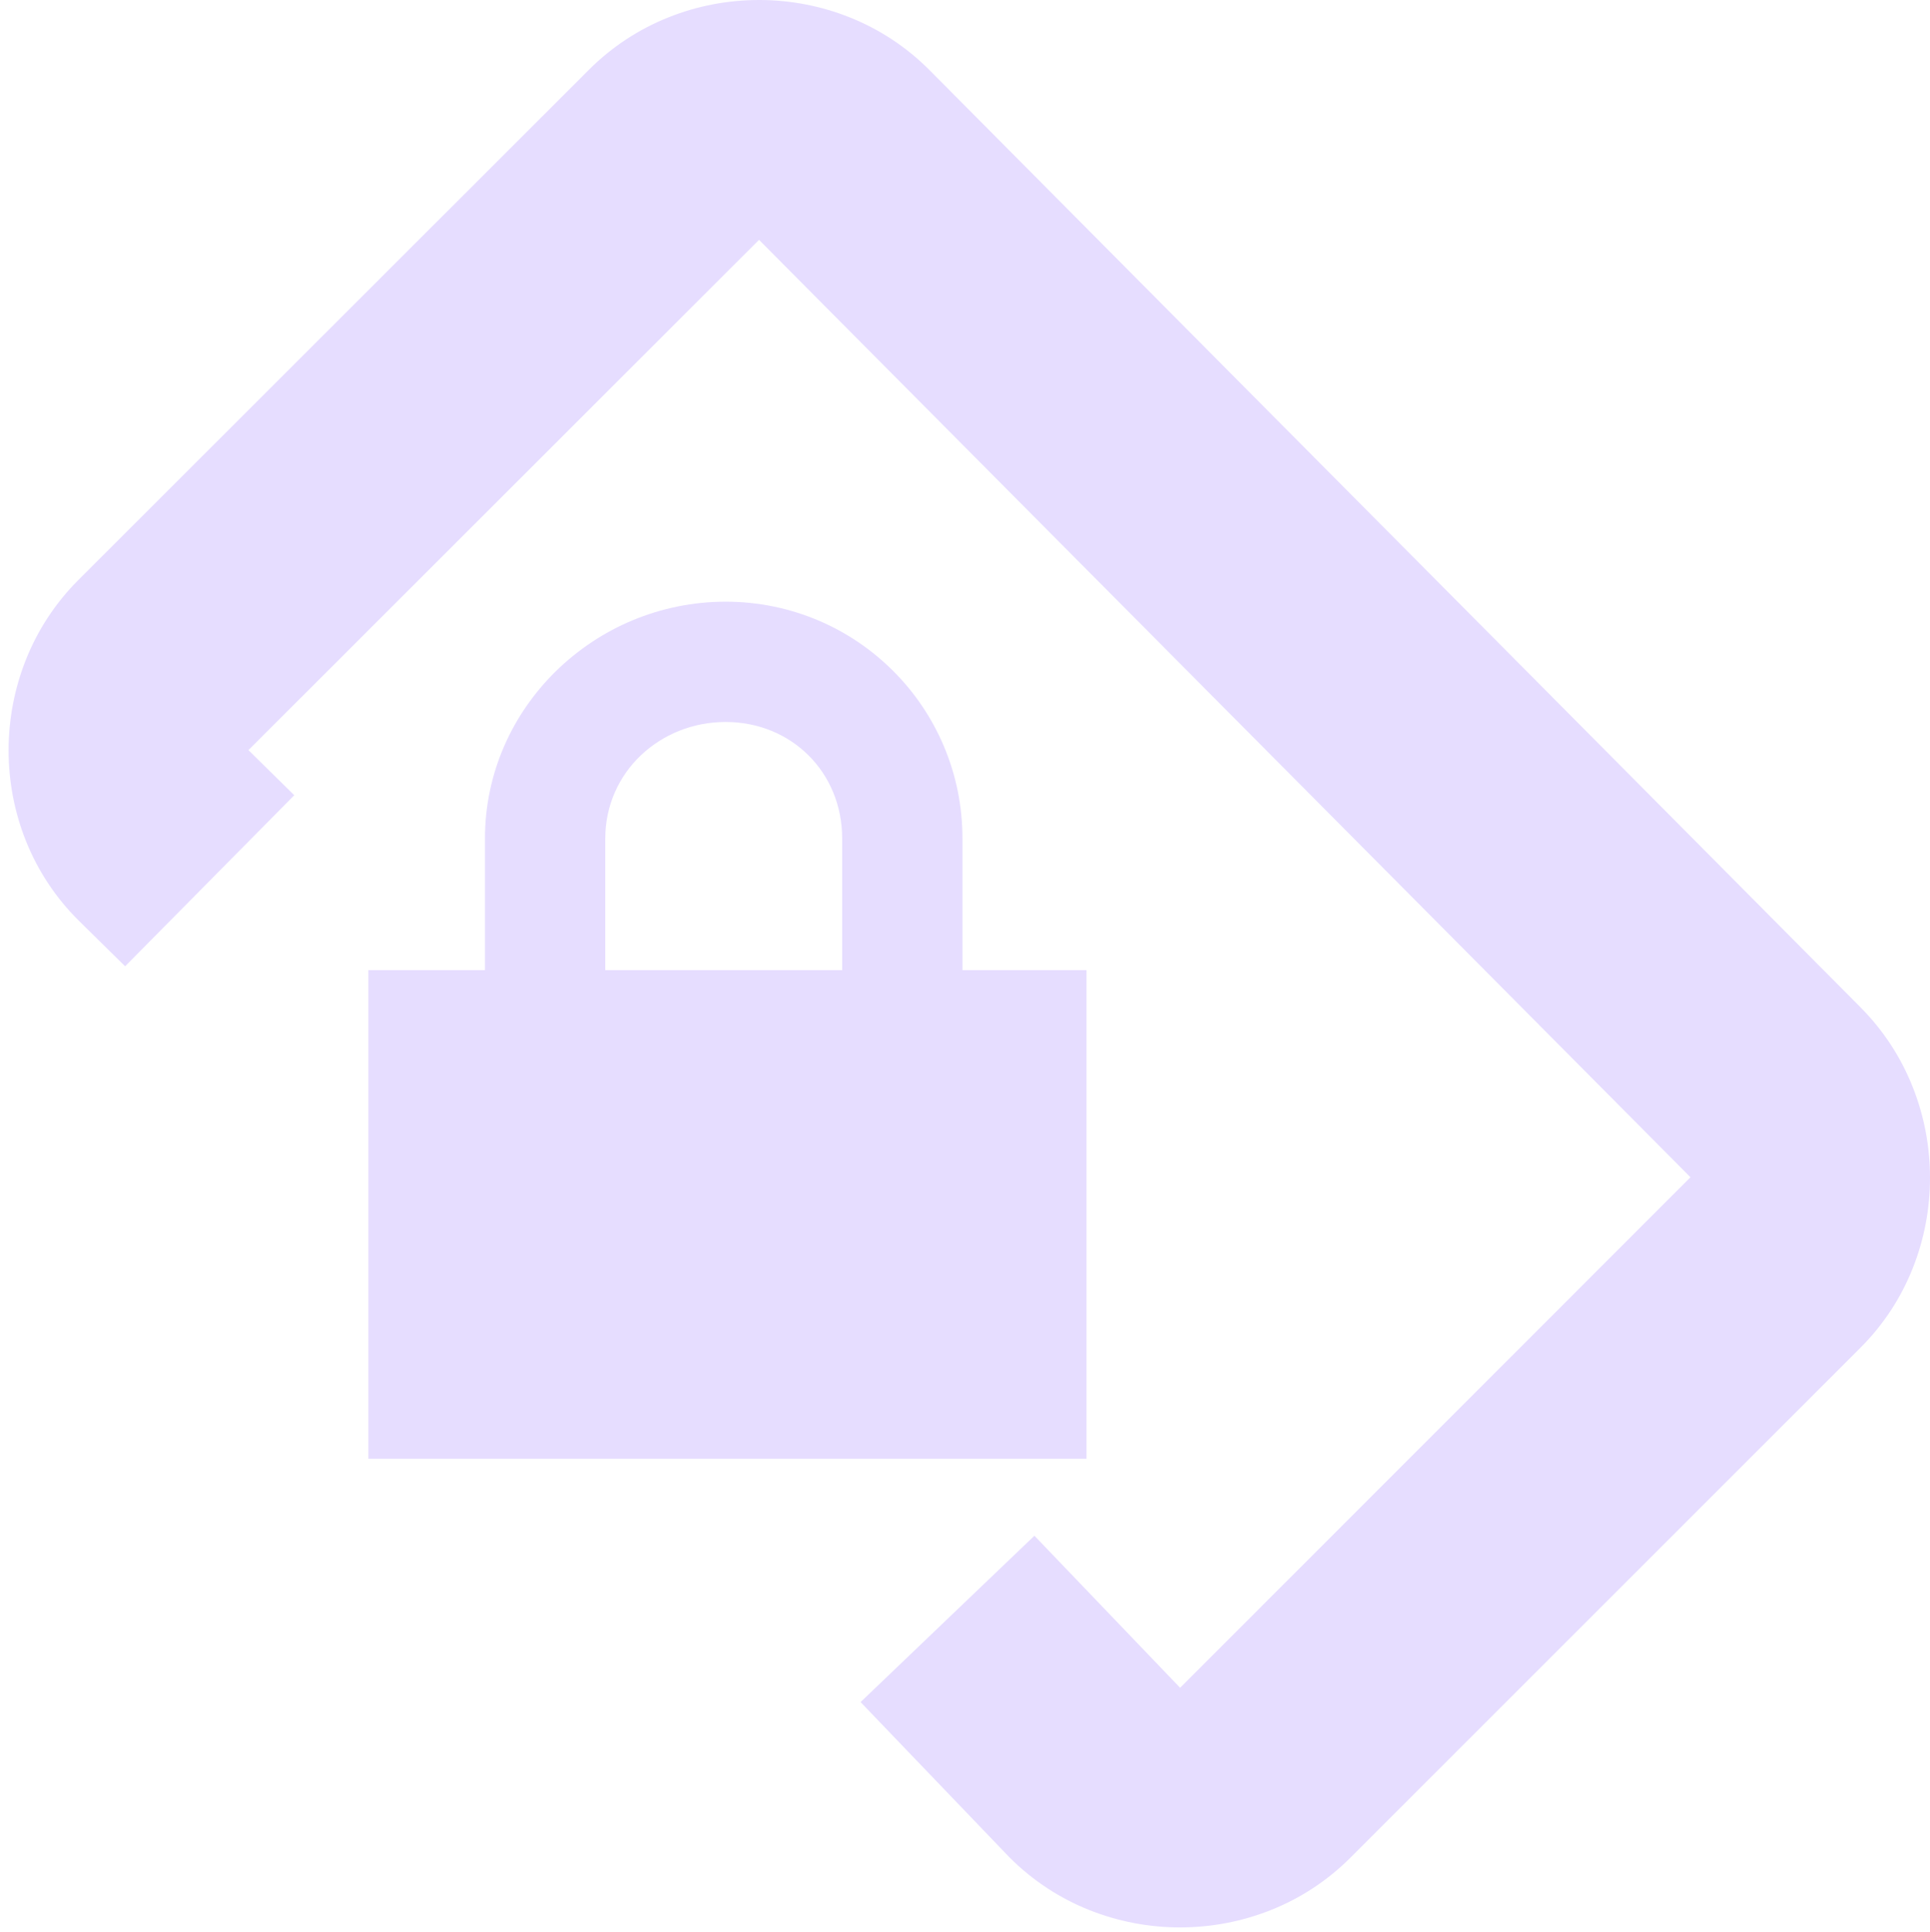 <svg height="16.064" width="16.042" xmlns="http://www.w3.org/2000/svg">
  <g fill="#e6ddff" transform="translate(-201 -356.936)">
    <path d="m207.031 361.938c-1.089 0-2 .879-2 1.969v1.094h-.969v4.062h5.969v-4.062h-1.031v-1.094c0-1.09-.88-1.969-1.969-1.969zm0 1c.546 0 .969.417.969.969v1.094h-1.969v-1.094c0-.551.454-.969 1-.969z"/>
    <path d="m207.309 356.936c-.515 0-1.028.194-1.414.58l-4.244 4.242c-.771.771-.776 2.06.004 2.832l.385.379 1.406-1.422-.381-.375 4.244-4.242 7.74 7.791s.002.002.002.002l-4.242 4.244-1.211-1.264-1.445 1.383 1.234 1.287.008.008c.771.771 2.057.771 2.828 0l4.242-4.242c.771-.771.767-2.055.002-2.826l-7.742-7.795c-.386-.388-.901-.582-1.416-.582z"/>
  </g>
</svg>

